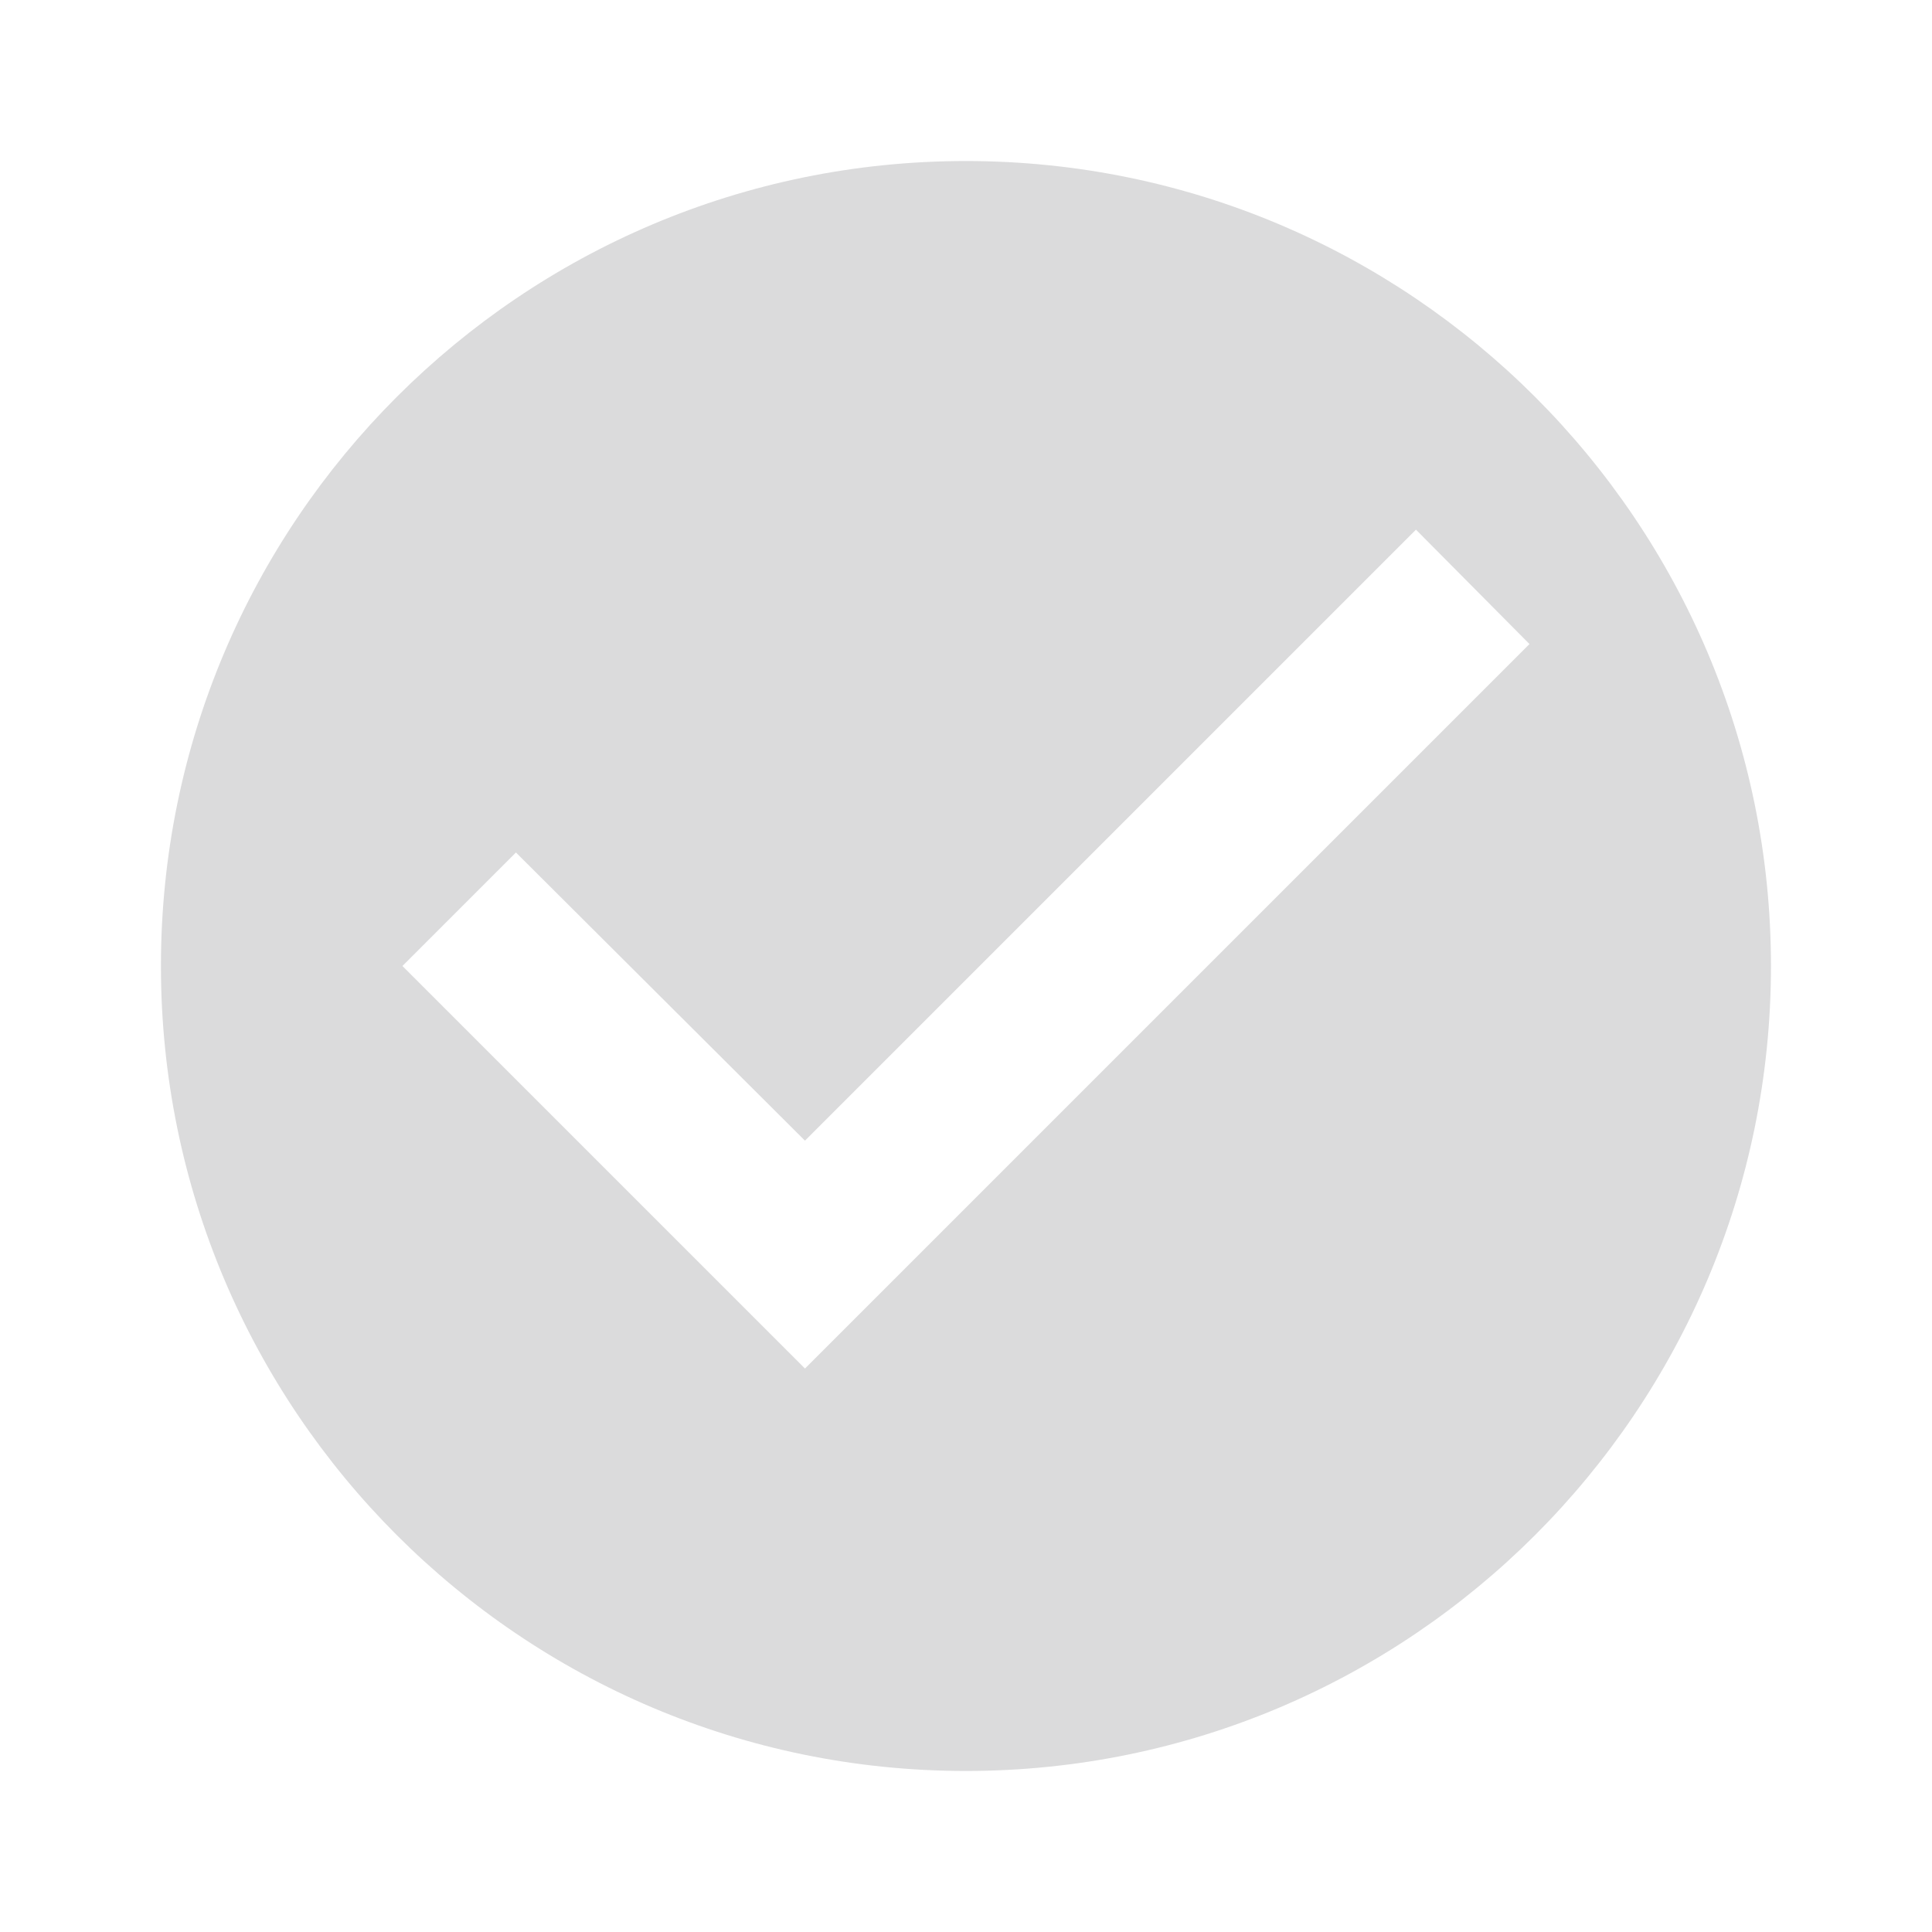 <svg width="20" height="20" viewBox="0 0 20 20" fill="none" xmlns="http://www.w3.org/2000/svg">
<g id="check-circle">
<path id="Vector" d="M9.999 1.667C5.399 1.667 1.666 5.4 1.666 10C1.666 14.6 5.399 18.333 9.999 18.333C14.599 18.333 18.333 14.6 18.333 10C18.333 5.4 14.599 1.667 9.999 1.667ZM8.333 14.167L4.166 10L5.341 8.825L8.333 11.808L14.658 5.483L15.833 6.667L8.333 14.167Z" fill="#DBDBDC"/>
</g>
</svg>
